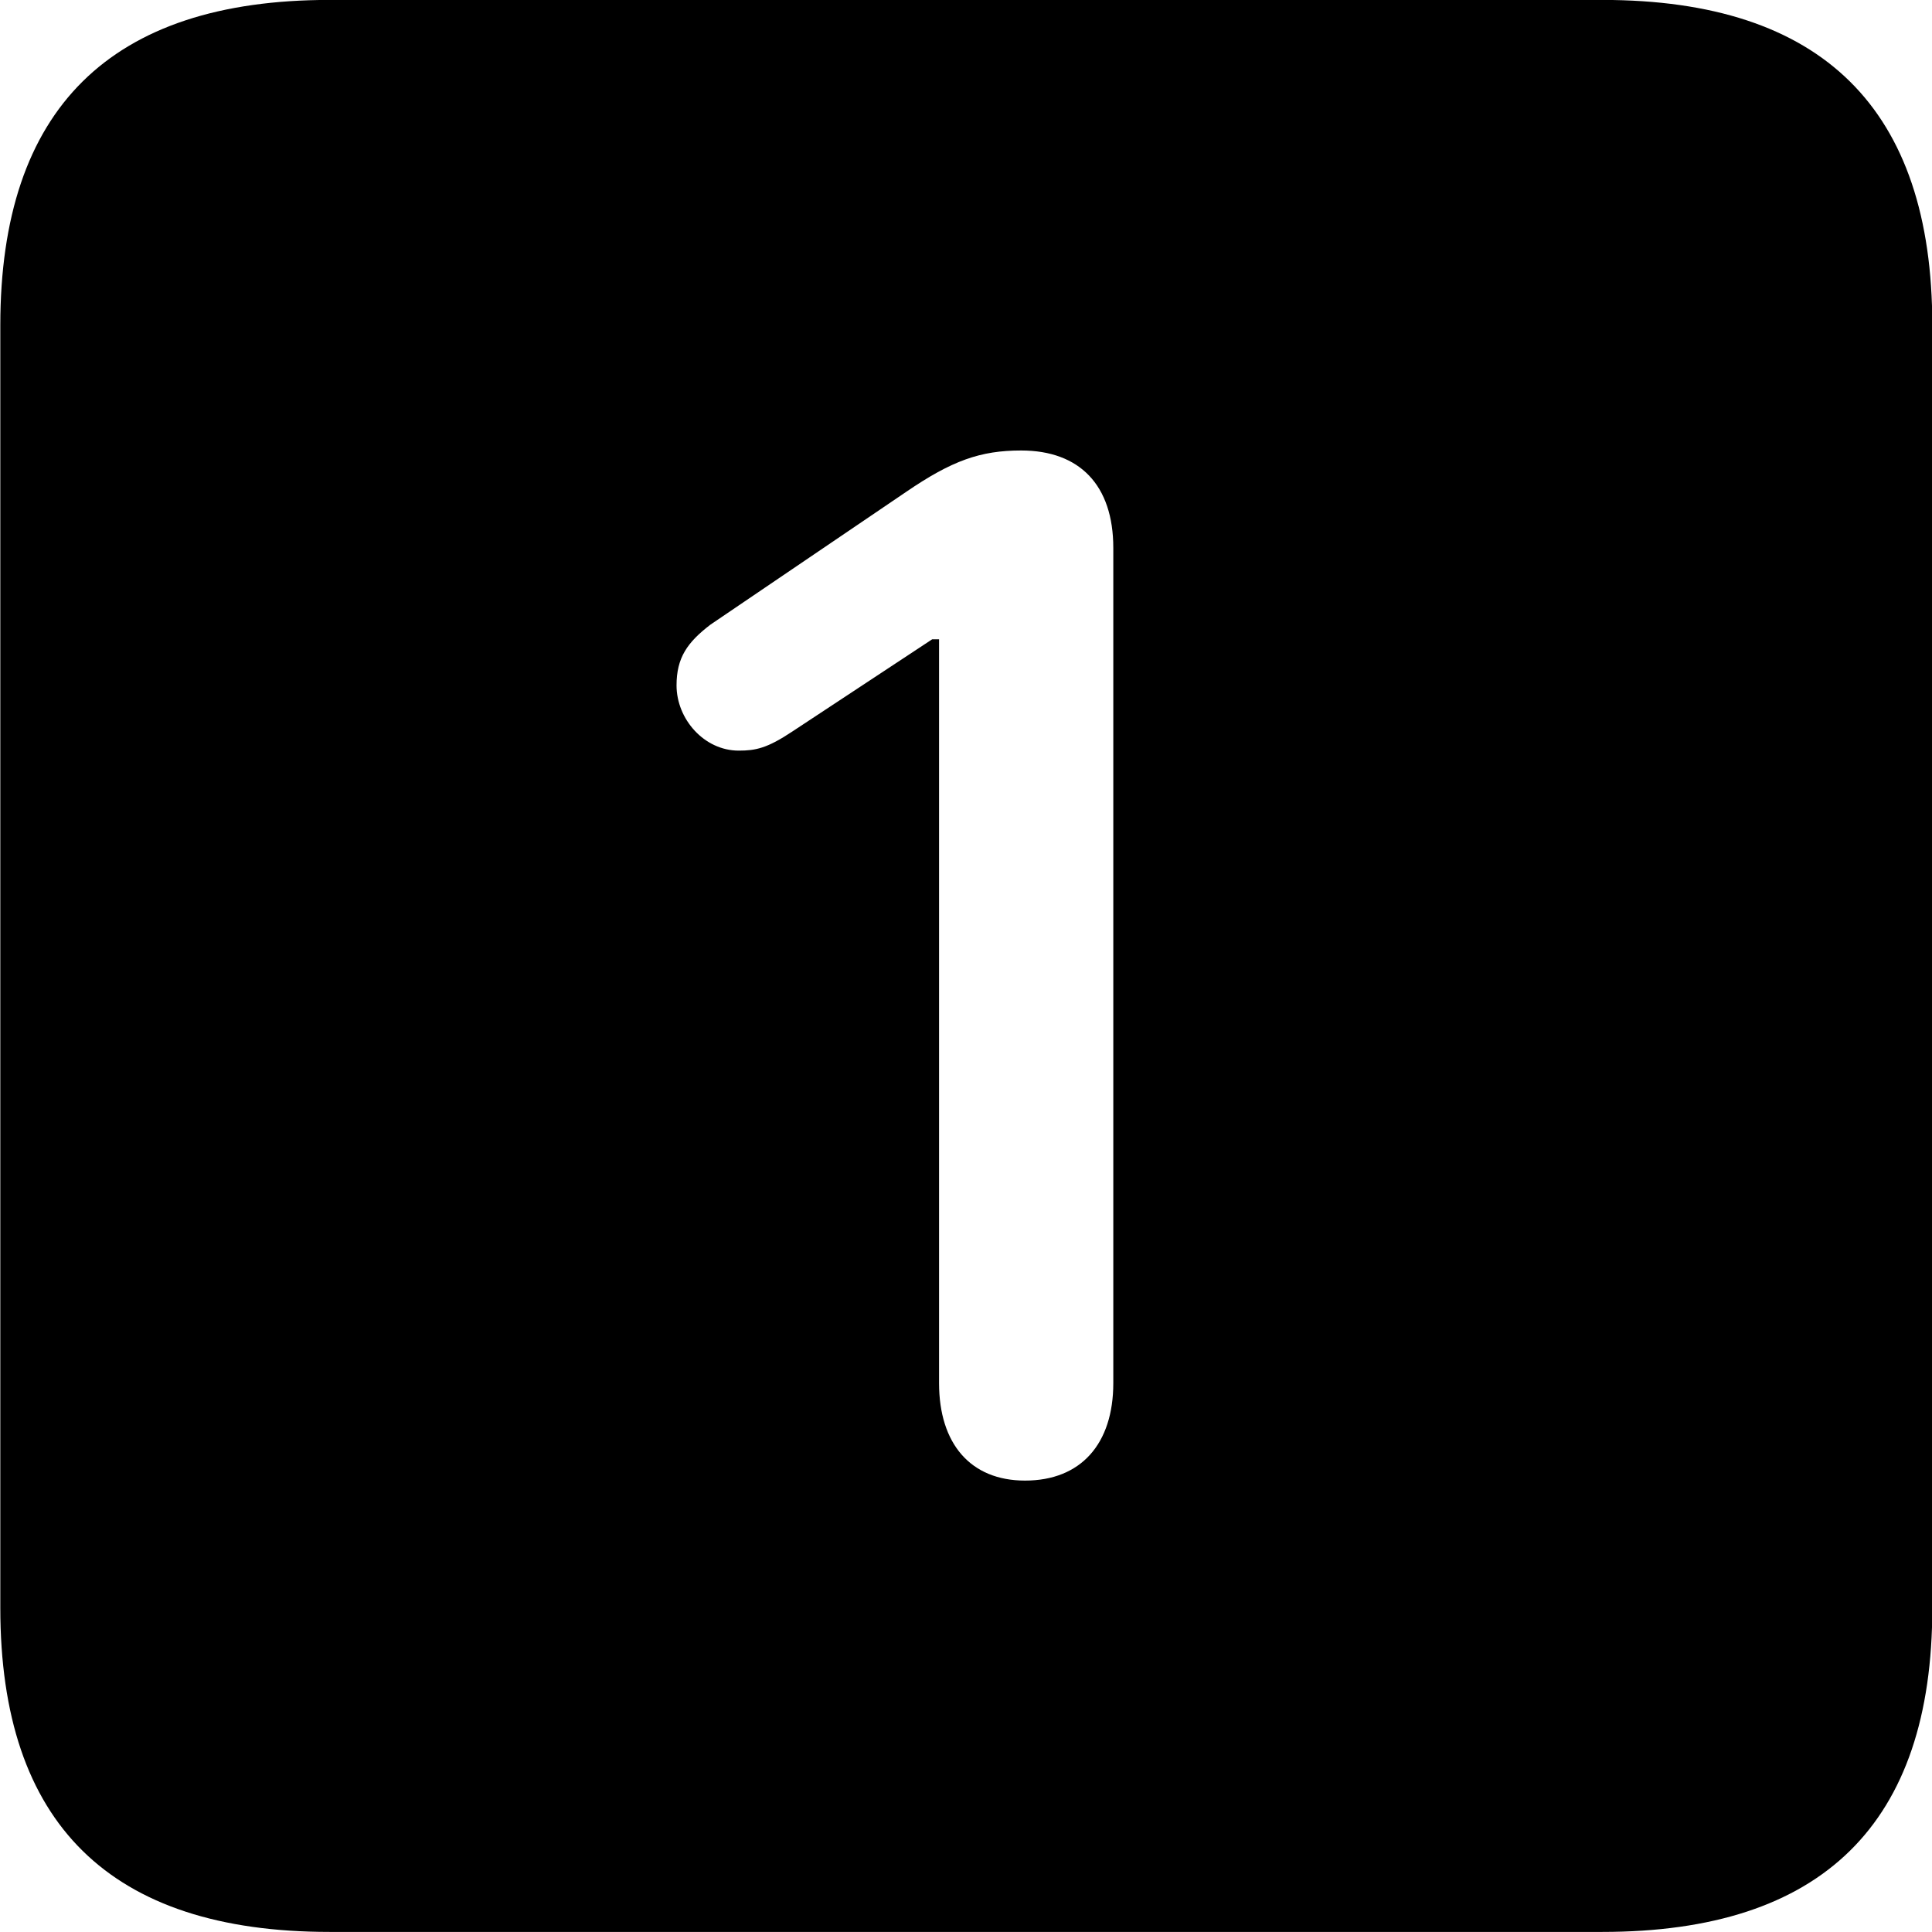 <svg viewBox="0 0 25.17 25.17" xmlns="http://www.w3.org/2000/svg"><path d="M4.294 25.169H20.874C23.744 25.169 25.174 23.759 25.174 20.949V4.239C25.174 1.419 23.744 -0.001 20.874 -0.001H4.294C1.434 -0.001 0.004 1.419 0.004 4.239V20.949C0.004 23.759 1.434 25.169 4.294 25.169ZM13.354 19.289C12.644 19.289 12.234 18.809 12.234 18.019V8.329H12.144L10.324 9.529C9.994 9.749 9.844 9.779 9.624 9.779C9.174 9.779 8.814 9.369 8.814 8.929C8.814 8.569 8.954 8.369 9.254 8.139L11.804 6.409C12.404 5.999 12.774 5.869 13.304 5.869C14.064 5.869 14.504 6.319 14.504 7.139V18.019C14.504 18.809 14.084 19.289 13.354 19.289Z" /></svg>